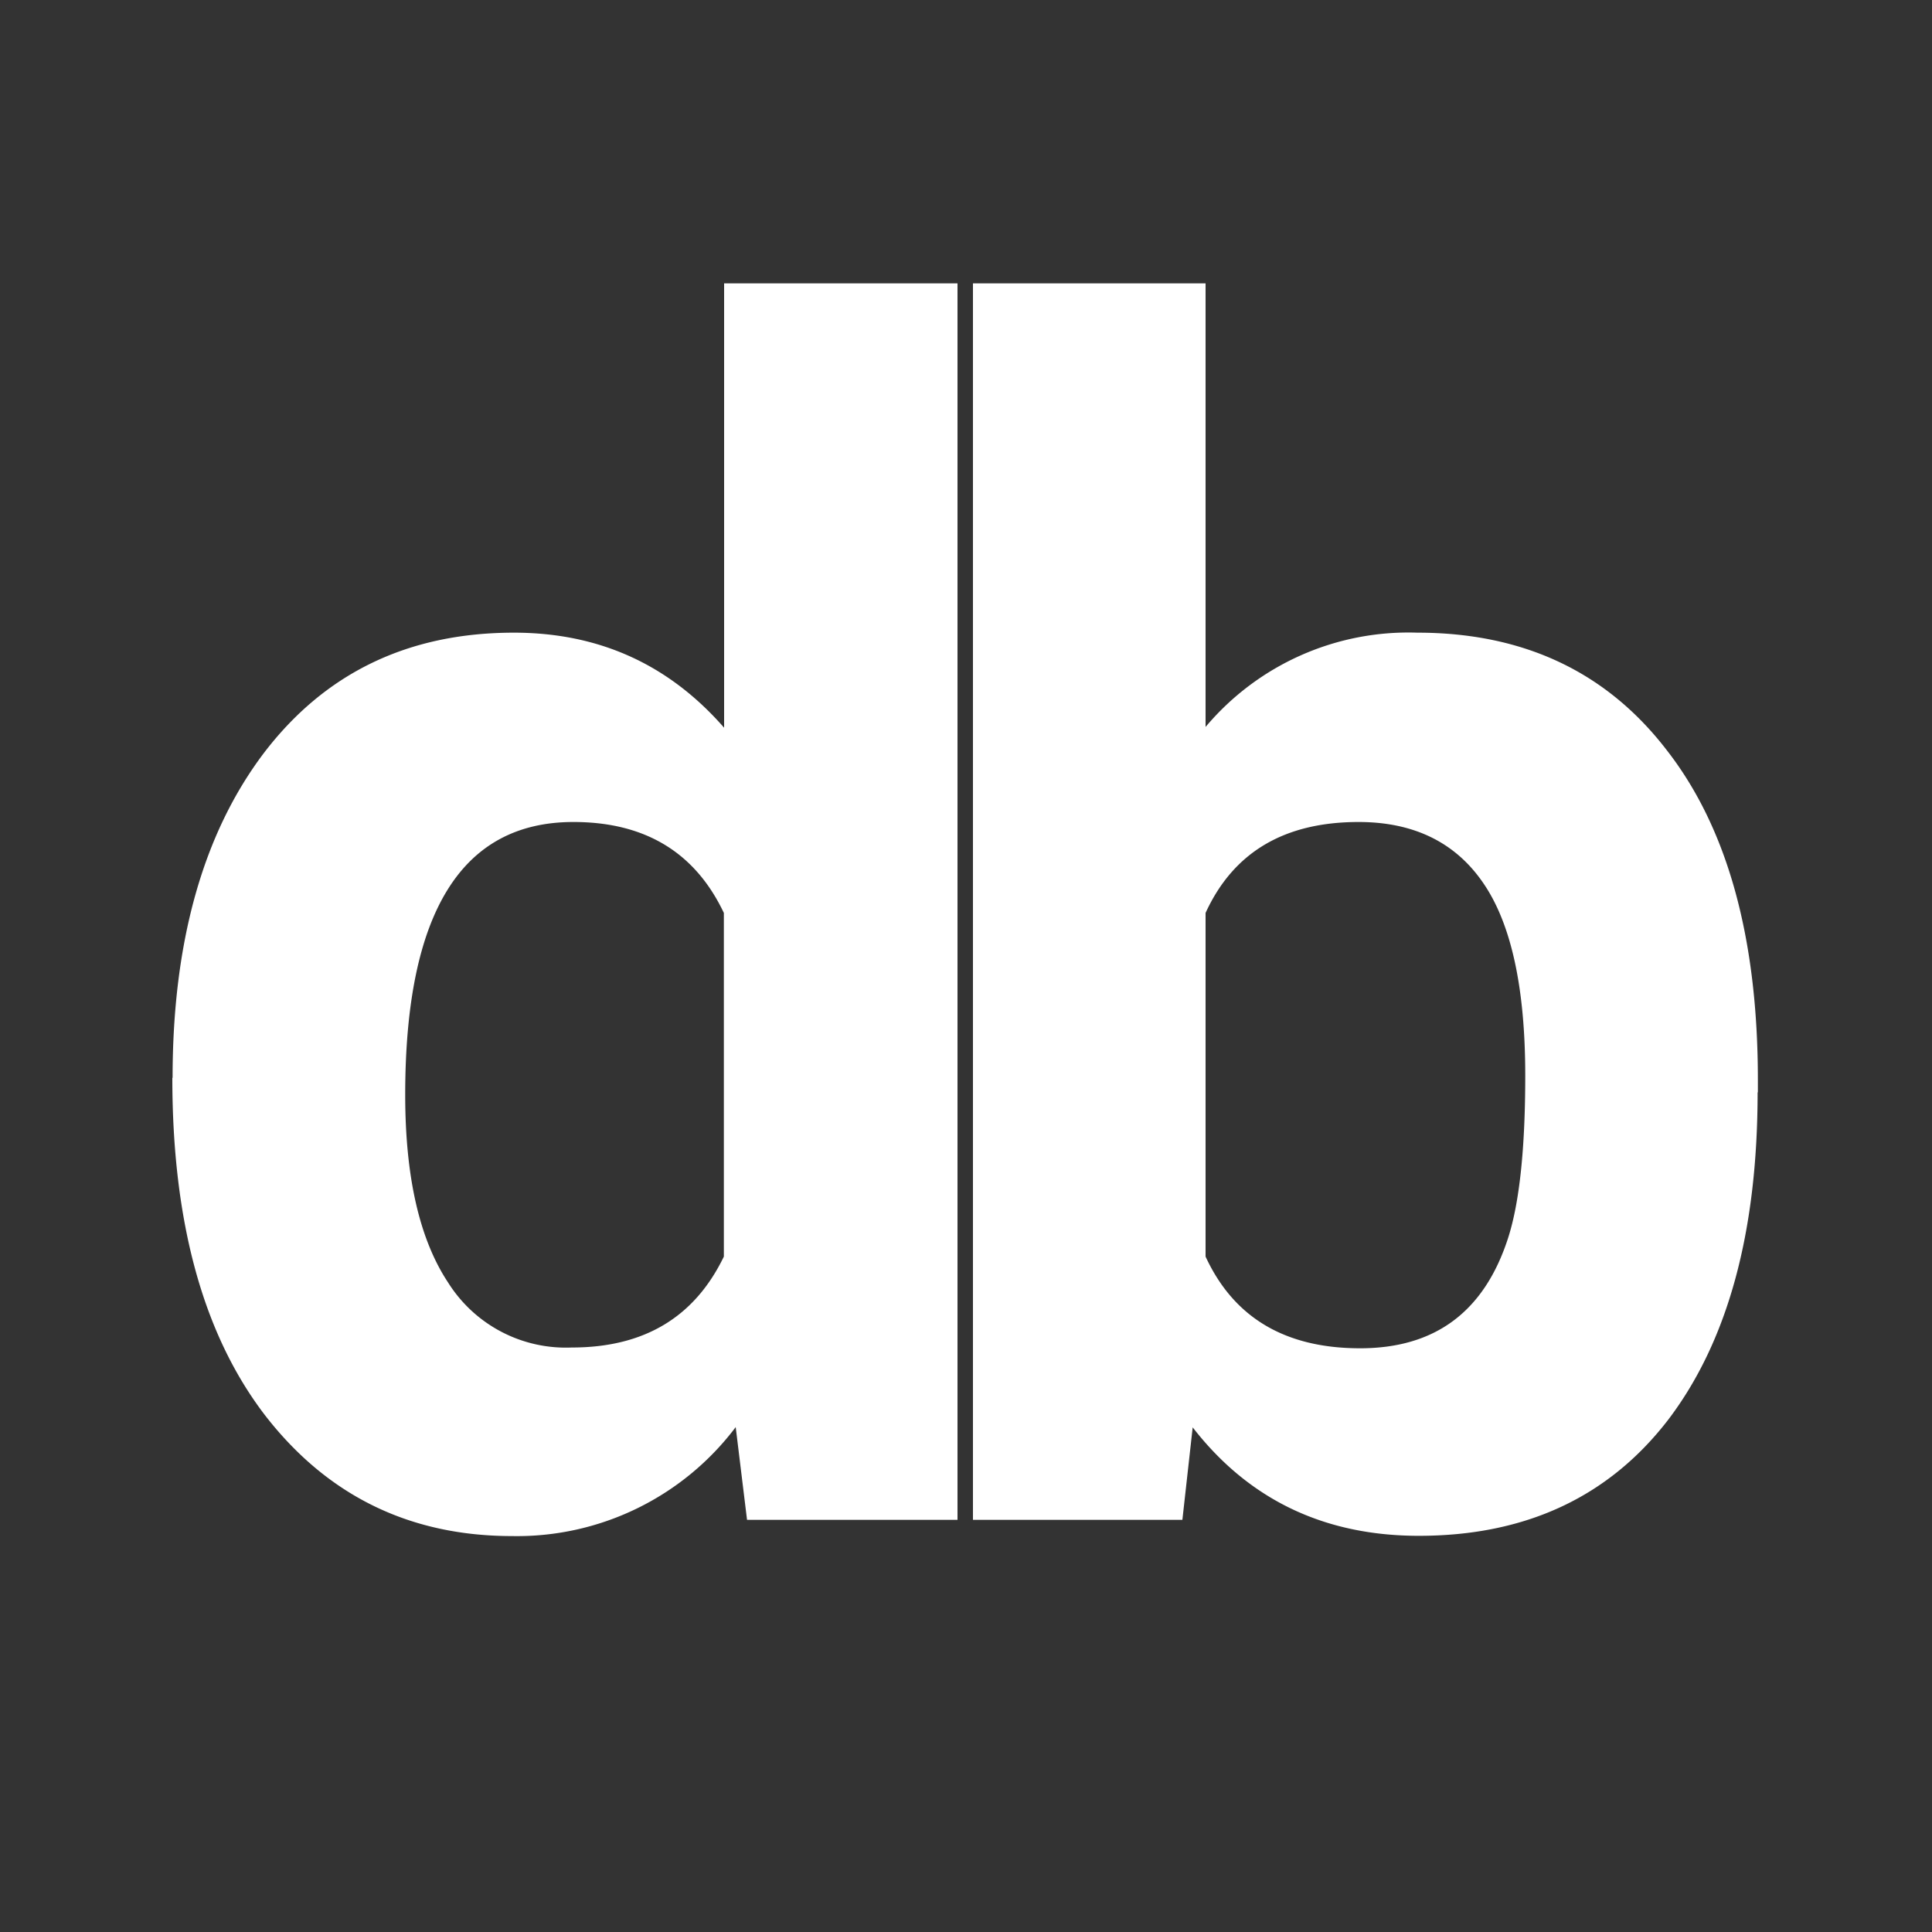 <svg width="75" height="75" fill="none" xmlns="http://www.w3.org/2000/svg">
  <rect width="100%" height="100%" fill="#333333" stroke="none"/>
  <path d="M6.7 41.84c0-5.27 1.18-9.47 3.53-12.59 2.38-3.13 5.62-4.69 9.72-4.69 3.3 0 6.01 1.23 8.16 3.69V11h9.06v48H29l-.44-3.6a10.63 10.63 0 01-8.68 4.23c-3.98 0-7.18-1.57-9.6-4.7-2.4-3.14-3.59-7.5-3.59-13.09zm9.03.66c0 3.17.55 5.6 1.66 7.28a5.4 5.4 0 004.81 2.53c2.8 0 4.76-1.17 5.9-3.53V35.44c-1.12-2.36-3.07-3.53-5.84-3.53-4.35 0-6.53 3.53-6.53 10.59zm52.5-.1c0 5.42-1.15 9.65-3.46 12.7-2.31 3.01-5.54 4.52-9.69 4.52-3.67 0-6.6-1.4-8.78-4.21L45.9 59h-8.13V11h9.03v17.22a10.29 10.29 0 018.22-3.66c4.12 0 7.35 1.52 9.69 4.57 2.35 3.02 3.53 7.28 3.53 12.78v.5zm-9.02-.65c0-3.42-.55-5.9-1.63-7.47-1.08-1.58-2.7-2.37-4.84-2.37-2.88 0-4.86 1.17-5.94 3.53v13.34c1.1 2.38 3.1 3.56 6 3.56 2.92 0 4.83-1.43 5.75-4.3.44-1.38.66-3.48.66-6.29z" fill="#fff"/>
</svg>
